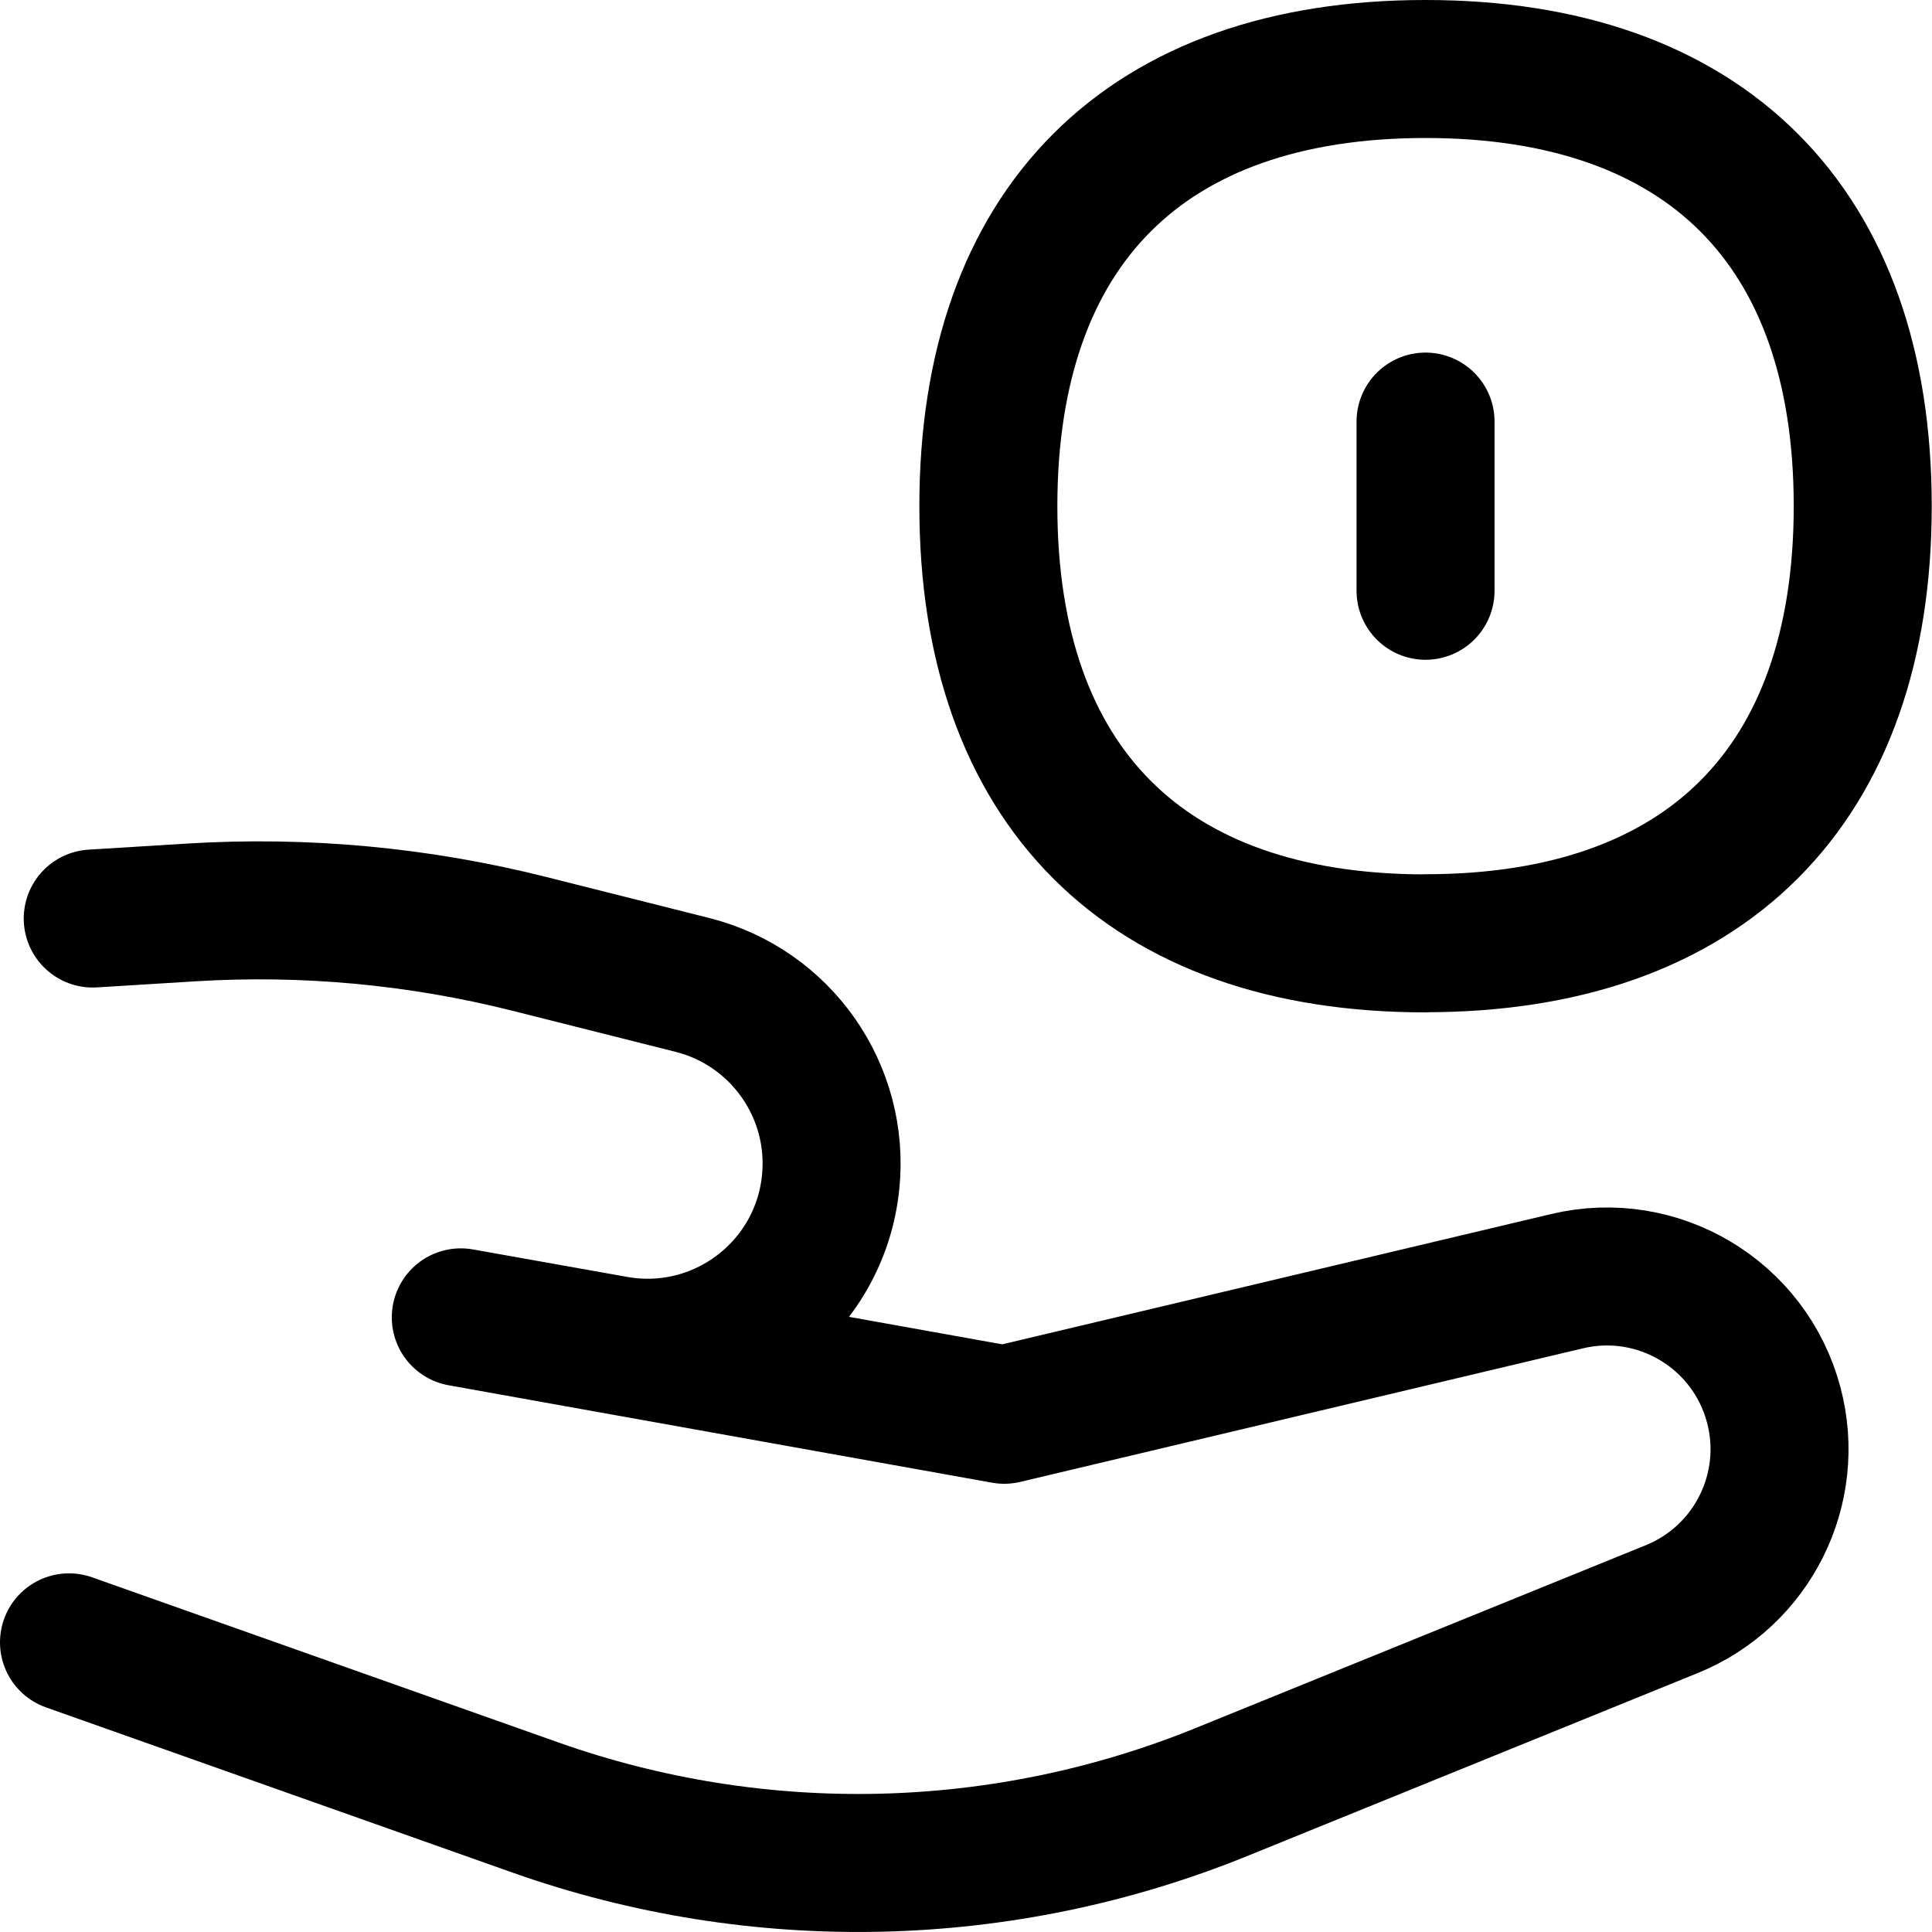 <svg xmlns="http://www.w3.org/2000/svg" fill="none" viewBox="0 0 14 14" id="Coin-Share--Streamline-Flex">
  <desc>
    Coin Share Streamline Icon: https://streamlinehq.com
  </desc>
  <g id="coin-share--payment-cash-money-finance-receive-give-coin-hand">
    <path id="Vector" stroke="#000000" stroke-linecap="round" stroke-linejoin="round" d="M10.33 6.835c2.027 0 3.168 -1.14 3.168 -3.168S12.357 0.5 10.33 0.5C8.302 0.5 7.162 1.64 7.162 3.668c0 2.027 1.14 3.168 3.168 3.168Z" stroke-width="1"></path>
    <path id="Vector 5" stroke="#000000" stroke-linecap="round" stroke-linejoin="round" d="m10.33 3.055 0 1.226" stroke-width="1"></path>
    <path id="Vector 111" stroke="#000000" stroke-linecap="round" stroke-linejoin="round" d="m0.672 6.656 0.713 -0.044c0.823 -0.051 1.649 0.026 2.448 0.227l1.184 0.298c0.643 0.162 1.07 0.771 1.002 1.431 -0.079 0.772 -0.798 1.314 -1.563 1.177L3.339 9.546l3.938 0.706 4.078 -0.968c0.66 -0.157 1.324 0.241 1.498 0.896 0.162 0.609 -0.155 1.243 -0.738 1.48l-3.262 1.325c-1.587 0.645 -3.355 0.685 -4.97 0.114L0.5 11.901" stroke-width="1"></path>
  </g>
</svg>